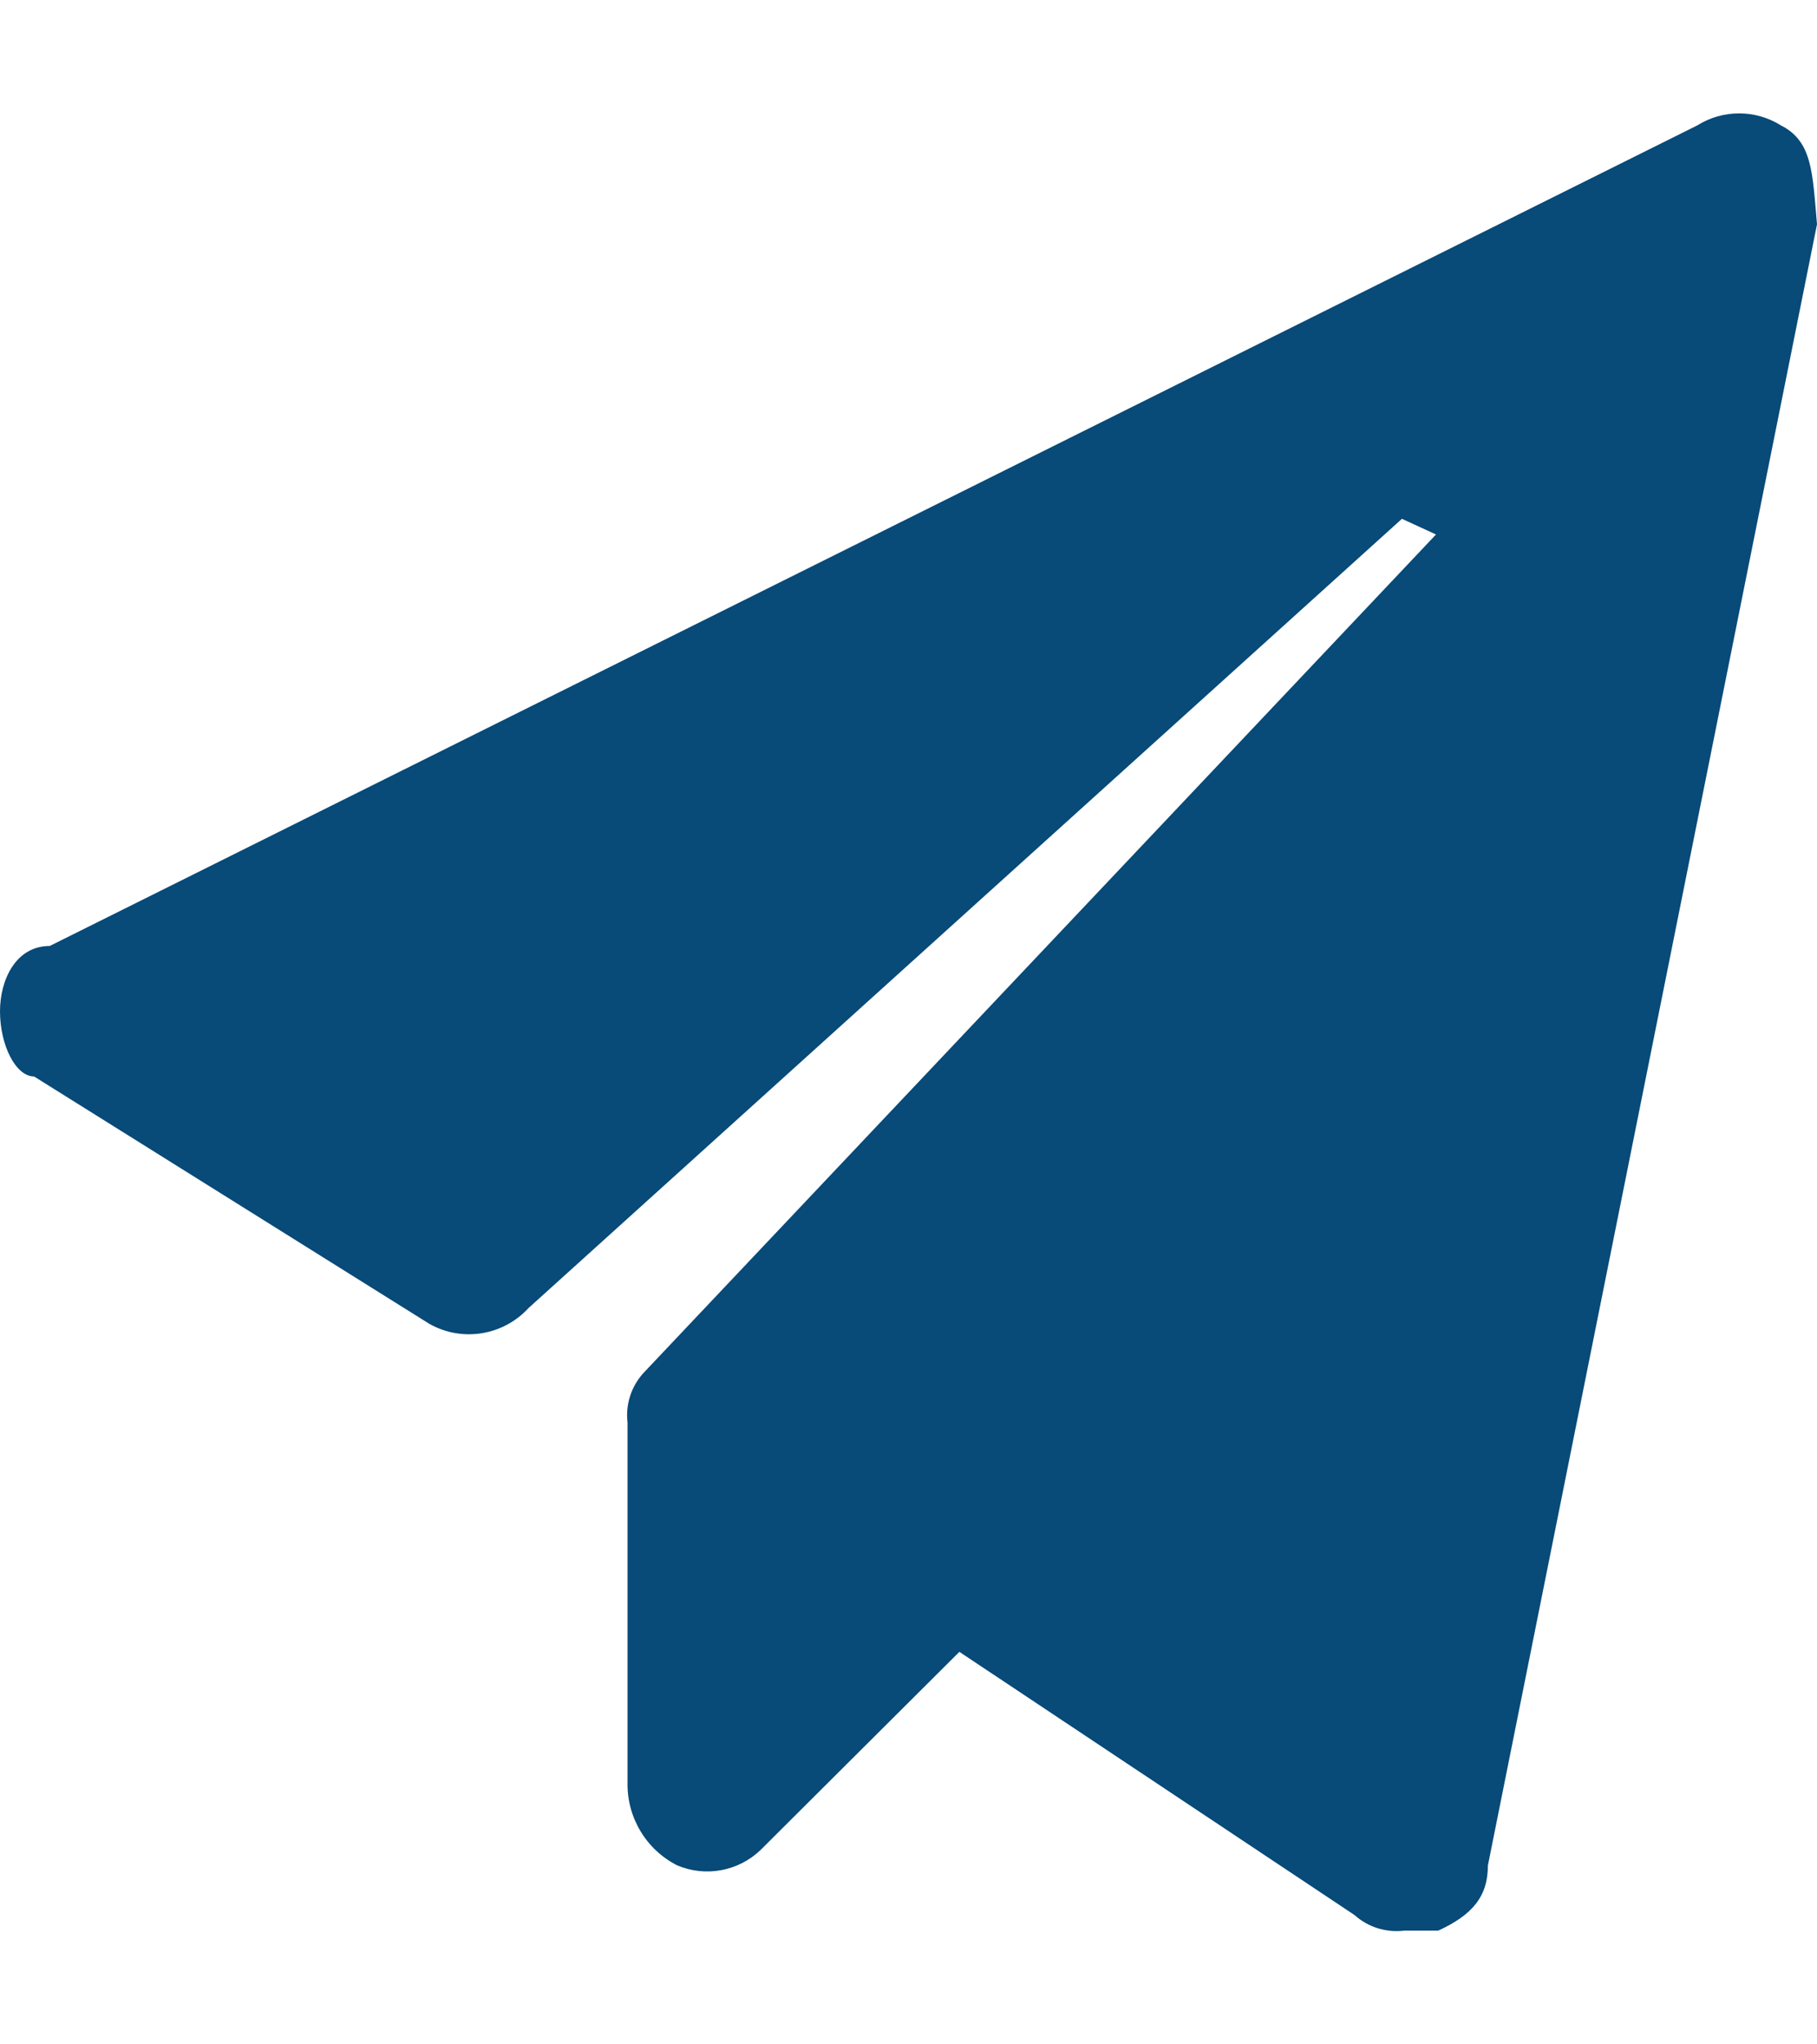 ﻿<?xml version="1.0" encoding="utf-8"?>
<svg version="1.1" xmlns:xlink="http://www.w3.org/1999/xlink" width="16px" height="18px" xmlns="http://www.w3.org/2000/svg">
  <g transform="matrix(1 0 0 1 -36 -231 )">
    <path d="M 16 1.975  C 15.96 1.52  15.96 1.244  15.682 1.104  C 15.457 0.963  15.171 0.963  14.946 1.104  L 0.438 8.329  C 0.138 8.329  0 8.629  0 8.904  C 0 9.204  0.139 9.478  0.3 9.478  L 3.779 11.655  C 4.067 11.819  4.43 11.761  4.654 11.517  L 12.345 4.568  L 12.645 4.706  L 5.665 12.09  C 5.558 12.208  5.507 12.367  5.526 12.525  L 5.526 15.693  C 5.519 16  5.689 16.285  5.963 16.424  C 6.214 16.53  6.503 16.476  6.699 16.287  L 8.448 14.544  L 11.927 16.861  C 12.046 16.968  12.205 17.018  12.364 16.999  L 12.664 16.999  C 12.964 16.861  13.102 16.699  13.102 16.425  L 16 1.975  Z " fill-rule="nonzero" fill="#084a78" stroke="none" transform="matrix(1 0 0 1 36 231 )" />
  </g>
</svg>